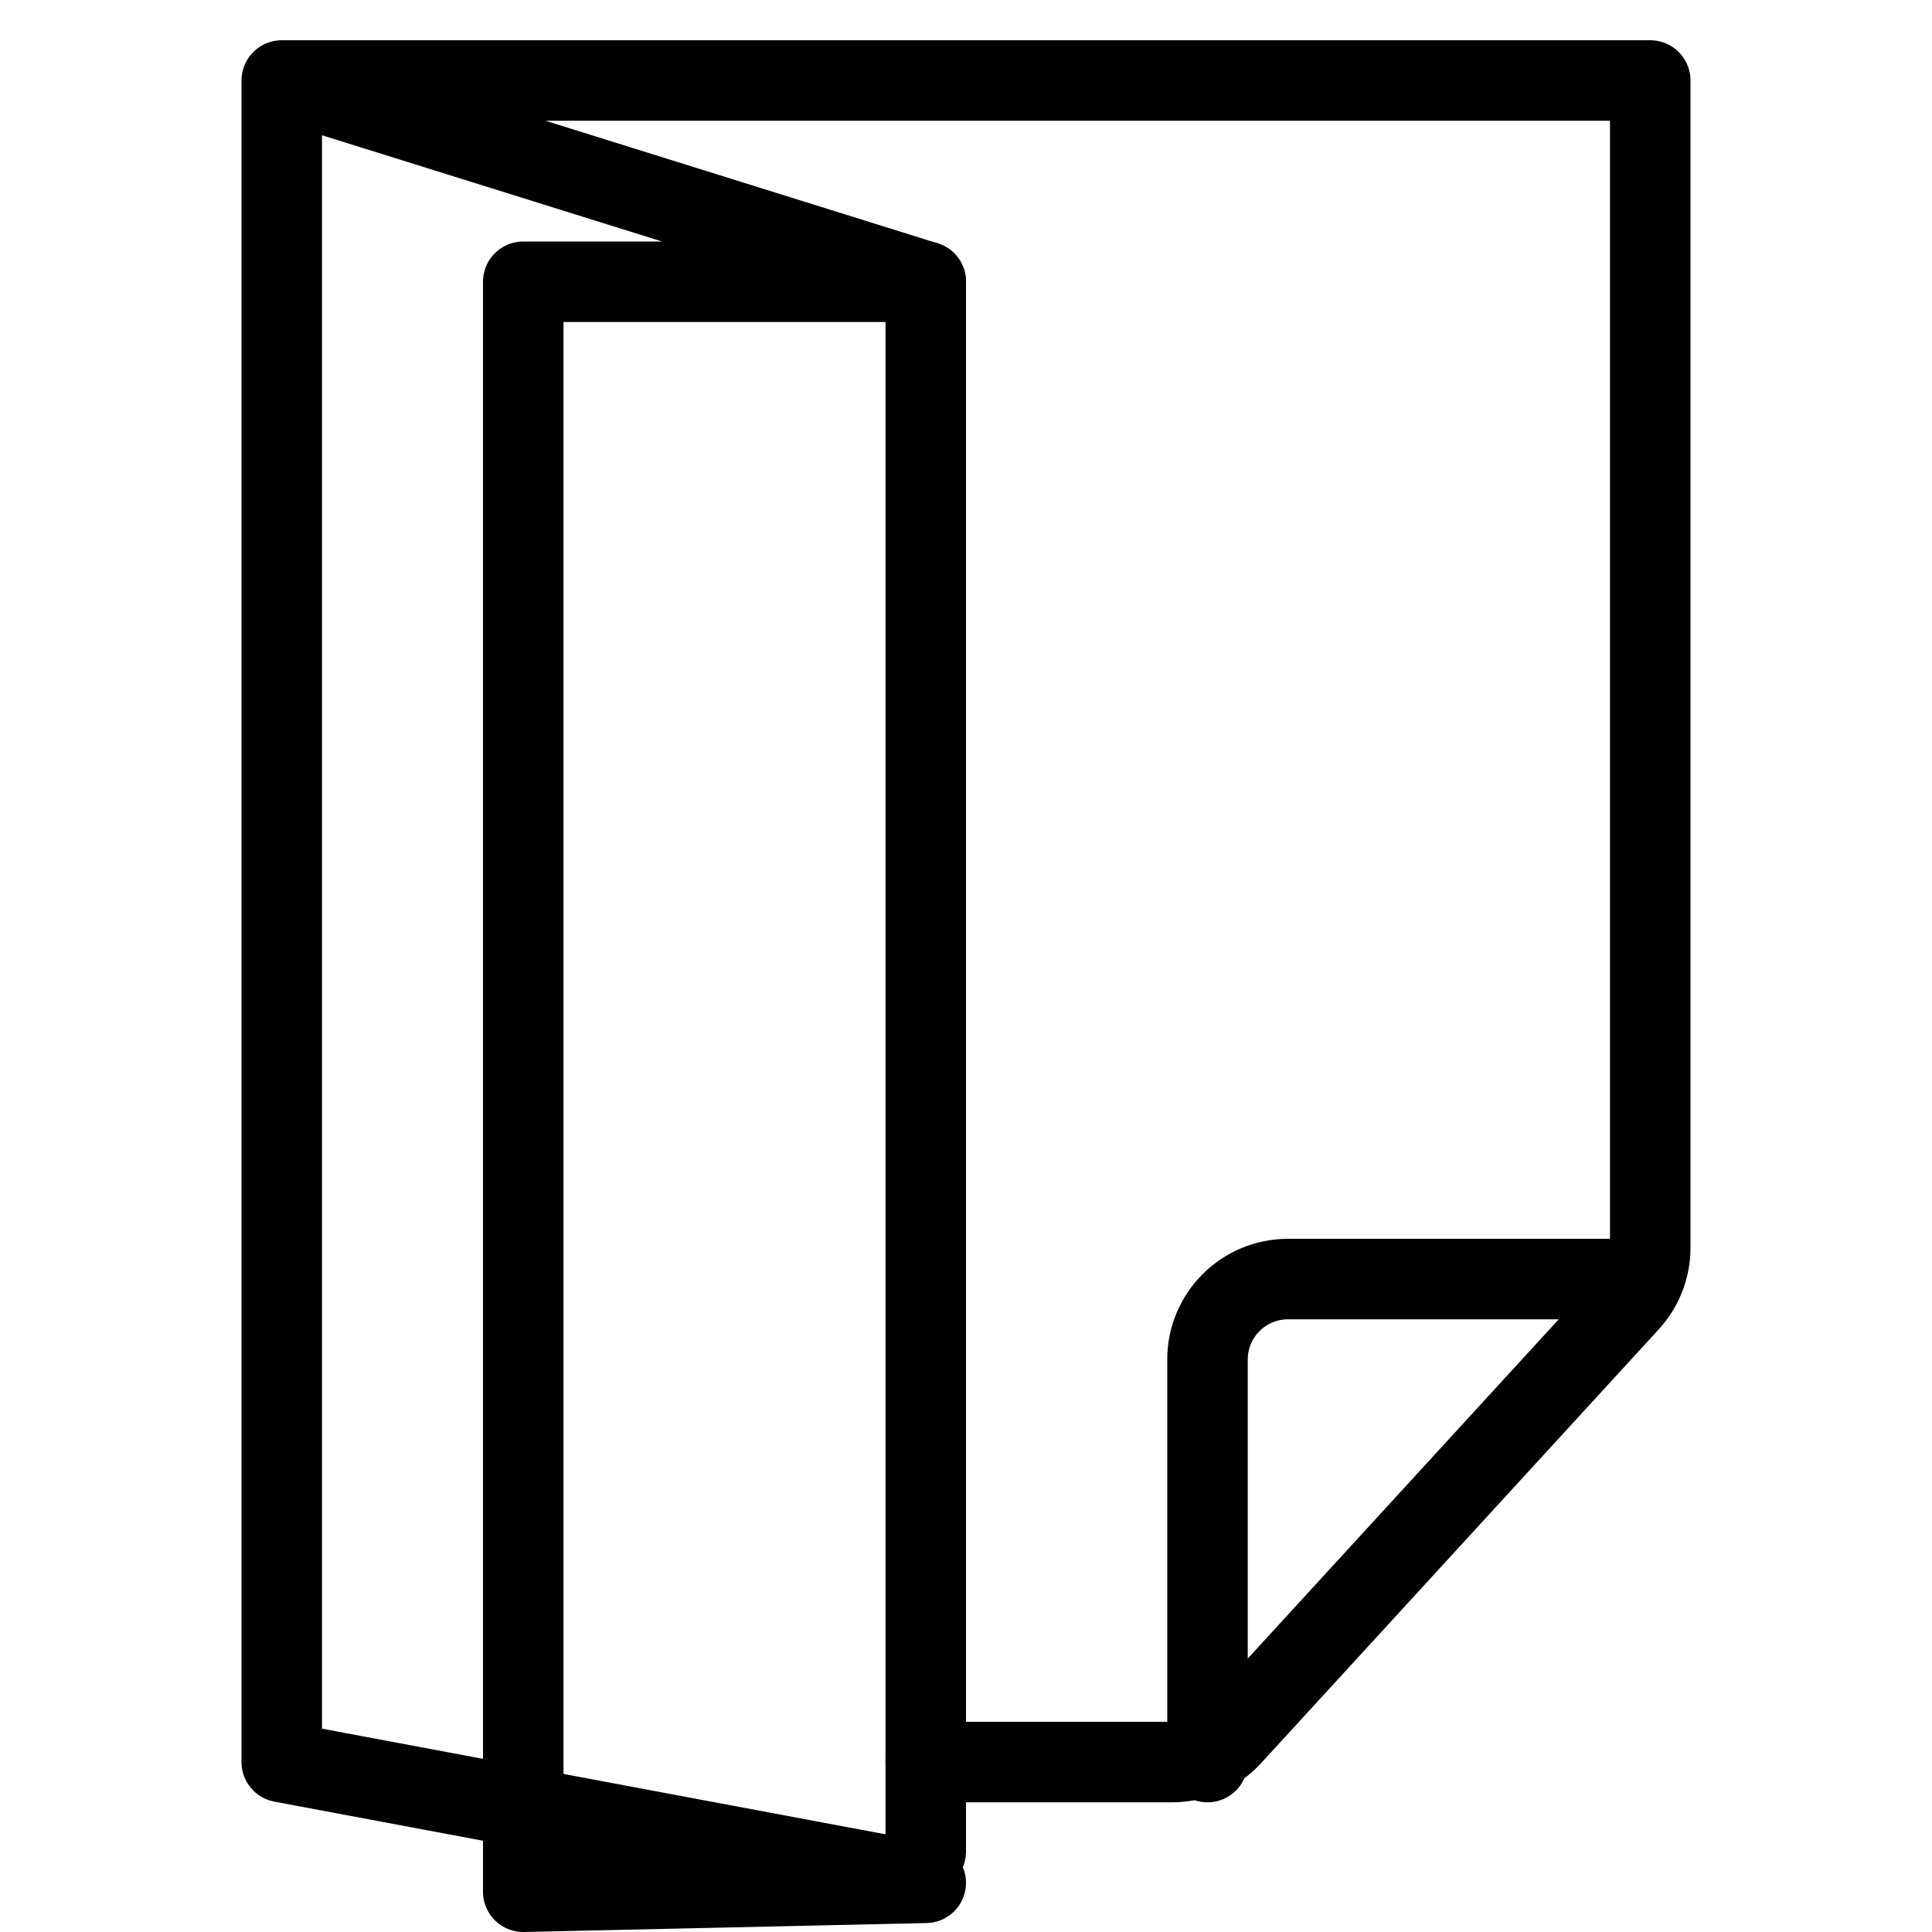 <?xml version="1.0" encoding="utf-8"?>
<!-- Generator: Adobe Illustrator 18.0.0, SVG Export Plug-In . SVG Version: 6.00 Build 0)  -->
<!DOCTYPE svg PUBLIC "-//W3C//DTD SVG 1.1//EN" "http://www.w3.org/Graphics/SVG/1.1/DTD/svg11.dtd">
<svg version="1.1" xmlns="http://www.w3.org/2000/svg" xmlns:xlink="http://www.w3.org/1999/xlink" x="0px" y="0px"
	 viewBox="0 0 48 48" enable-background="new 0 0 48 48" xml:space="preserve">
<g id="Layer_1">
</g>
<g id="Layer_2">
	<g id="Layer_3">
	</g>
	<g id="Layer_4">
	</g>
	<g id="sg-file">
	</g>
	<g id="au-files">
	</g>
	<g id="ae-files">
	</g>
	<g id="prelude-file">
	</g>
	<g id="premier-file">
	</g>
	<g id="br-file">
	</g>
	<g id="fl-file">
	</g>
	<g id="id-file">
	</g>
	<g id="ai-file">
	</g>
	<g id="ps-file">
	</g>
	<g id="move-file">
	</g>
	<g id="break-file">
	</g>
	<g id="blend-file">
		<path fill="none" stroke="#000000" stroke-width="2" stroke-linecap="round" stroke-linejoin="round" stroke-miterlimit="10" d="
			M40,31.778h-8c-1.105,0-2,0.895-2,2v10"/>
		<path fill="none" stroke="#000000" stroke-width="2" stroke-linecap="round" stroke-linejoin="round" stroke-miterlimit="10" d="
			M7,2l16,5H13v40l10-0.222l-16-3V2h34v29c0,0.5-0.188,0.983-0.526,1.351l-9.88,10.778
			c-0.379,0.413-0.914,0.649-1.474,0.649H23"/>
		
			<line fill="none" stroke="#000000" stroke-width="2" stroke-linecap="round" stroke-linejoin="round" stroke-miterlimit="10" x1="23" y1="7" x2="23" y2="46"/>
	</g>
	<g id="hold-file">
	</g>
	<g id="bookmark">
	</g>
	<g id="file-down">
	</g>
	<g id="file-up">
	</g>
	<g id="check-file">
	</g>
	<g id="remove-file">
	</g>
	<g id="new-file">
	</g>
	<g id="fileupload">
	</g>
	<g id="paper">
	</g>
	<g id="folder-label">
	</g>
	<g id="right-folder">
	</g>
	<g id="left-folder">
	</g>
	<g id="seperate-folder">
	</g>
	<g id="drag-folder">
	</g>
	<g id="remove-folder">
	</g>
	<g id="new-folder">
	</g>
</g>
<g id="folder-code">
</g>
</svg>
